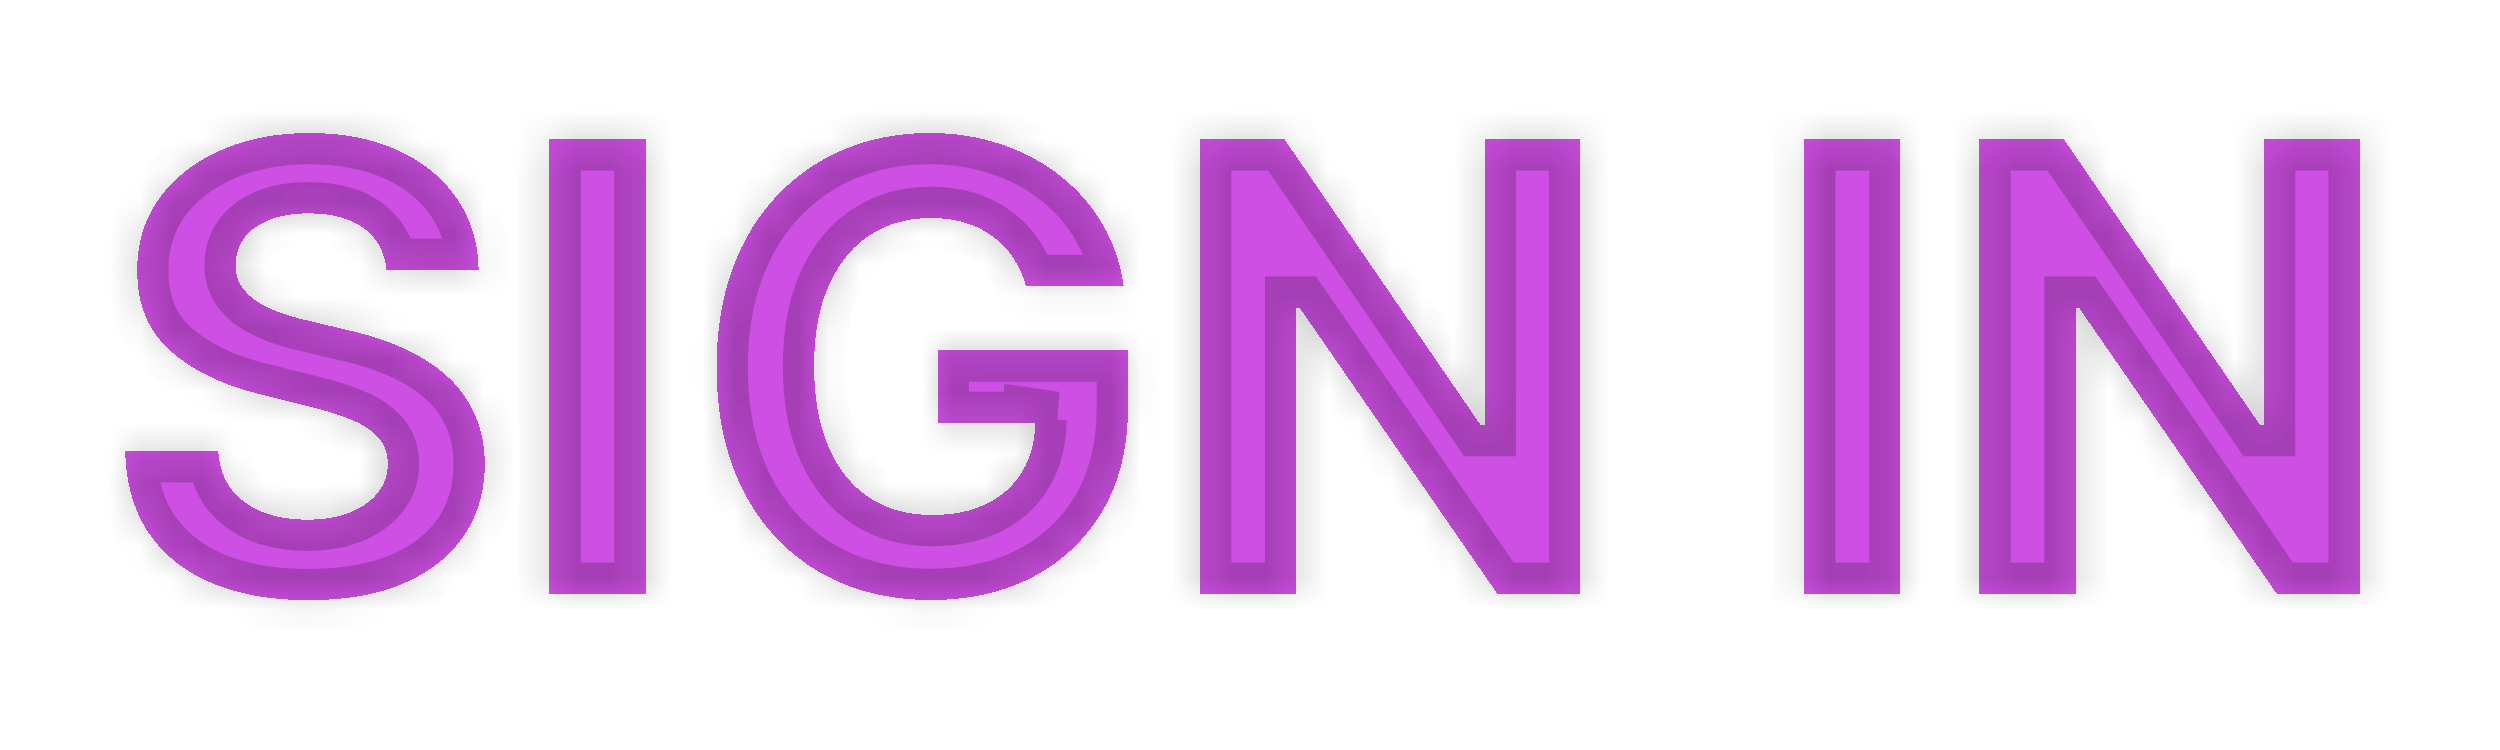 <svg width="80" height="24" viewBox="0 0 80 24" fill="none" xmlns="http://www.w3.org/2000/svg">
<g filter="url(#filter0_d_2_422)">
<mask id="path-1-inside-1_2_422" fill="white">
<path d="M12.368 4.638C12.311 4.065 12.067 3.62 11.636 3.303C11.205 2.985 10.621 2.827 9.882 2.827C9.38 2.827 8.956 2.898 8.611 3.04C8.265 3.177 8 3.369 7.815 3.615C7.635 3.861 7.545 4.141 7.545 4.453C7.536 4.714 7.59 4.941 7.709 5.135C7.832 5.329 8 5.497 8.213 5.639C8.426 5.777 8.672 5.897 8.952 6.001C9.231 6.101 9.529 6.186 9.846 6.257L11.153 6.57C11.788 6.712 12.37 6.901 12.9 7.138C13.431 7.375 13.89 7.666 14.278 8.011C14.666 8.357 14.967 8.764 15.18 9.233C15.398 9.702 15.509 10.239 15.514 10.845C15.509 11.735 15.282 12.507 14.832 13.161C14.387 13.809 13.743 14.313 12.9 14.673C12.062 15.028 11.051 15.206 9.868 15.206C8.693 15.206 7.671 15.026 6.8 14.666C5.933 14.306 5.256 13.774 4.768 13.068C4.285 12.358 4.032 11.48 4.008 10.433H6.984C7.017 10.921 7.157 11.328 7.403 11.655C7.654 11.977 7.988 12.221 8.405 12.386C8.826 12.547 9.302 12.628 9.832 12.628C10.353 12.628 10.805 12.552 11.189 12.401C11.577 12.249 11.878 12.038 12.091 11.768C12.304 11.499 12.41 11.188 12.41 10.838C12.41 10.511 12.313 10.237 12.119 10.014C11.93 9.792 11.65 9.602 11.281 9.446C10.916 9.29 10.469 9.148 9.939 9.02L8.355 8.622C7.129 8.324 6.16 7.857 5.45 7.223C4.74 6.589 4.387 5.734 4.392 4.659C4.387 3.778 4.622 3.009 5.095 2.351C5.573 1.693 6.229 1.179 7.062 0.81C7.896 0.44 8.843 0.256 9.903 0.256C10.983 0.256 11.925 0.44 12.73 0.81C13.54 1.179 14.169 1.693 14.619 2.351C15.069 3.009 15.301 3.771 15.315 4.638H12.368ZM20.658 0.455V15H17.583V0.455H20.658ZM32.833 5.156C32.733 4.811 32.594 4.505 32.414 4.24C32.234 3.97 32.014 3.743 31.753 3.558C31.498 3.369 31.204 3.224 30.873 3.125C30.546 3.026 30.184 2.976 29.786 2.976C29.043 2.976 28.389 3.161 27.826 3.53C27.267 3.899 26.831 4.437 26.519 5.142C26.206 5.843 26.05 6.7 26.05 7.713C26.05 8.726 26.204 9.588 26.512 10.298C26.82 11.008 27.255 11.551 27.819 11.925C28.382 12.294 29.047 12.479 29.814 12.479C30.511 12.479 31.105 12.356 31.597 12.109C32.094 11.858 32.473 11.506 32.733 11.051C32.999 10.597 33.131 10.059 33.131 9.439L33.756 9.531H30.006V7.216H36.093V9.048C36.093 10.327 35.823 11.425 35.283 12.344C34.743 13.258 34 13.963 33.053 14.46C32.106 14.953 31.022 15.199 29.8 15.199C28.437 15.199 27.239 14.898 26.206 14.297C25.174 13.691 24.369 12.831 23.792 11.719C23.219 10.601 22.932 9.276 22.932 7.741C22.932 6.562 23.103 5.511 23.444 4.588C23.789 3.66 24.272 2.874 24.893 2.23C25.513 1.586 26.235 1.096 27.059 0.76C27.883 0.424 28.775 0.256 29.736 0.256C30.56 0.256 31.327 0.376 32.038 0.618C32.748 0.855 33.377 1.191 33.927 1.626C34.481 2.062 34.933 2.58 35.283 3.182C35.634 3.778 35.858 4.437 35.958 5.156H32.833ZM50.569 0.455V15H47.913L41.585 5.845H41.478V15H38.403V0.455H41.102L47.38 9.602H47.508V0.455H50.569ZM60.814 0.455V15H57.739V0.455H60.814ZM75.51 0.455V15H72.854L66.526 5.845H66.42V15H63.344V0.455H66.043L72.322 9.602H72.449V0.455H75.51Z"/>
</mask>
<path d="M12.368 4.638C12.311 4.065 12.067 3.62 11.636 3.303C11.205 2.985 10.621 2.827 9.882 2.827C9.38 2.827 8.956 2.898 8.611 3.04C8.265 3.177 8 3.369 7.815 3.615C7.635 3.861 7.545 4.141 7.545 4.453C7.536 4.714 7.59 4.941 7.709 5.135C7.832 5.329 8 5.497 8.213 5.639C8.426 5.777 8.672 5.897 8.952 6.001C9.231 6.101 9.529 6.186 9.846 6.257L11.153 6.57C11.788 6.712 12.37 6.901 12.9 7.138C13.431 7.375 13.89 7.666 14.278 8.011C14.666 8.357 14.967 8.764 15.18 9.233C15.398 9.702 15.509 10.239 15.514 10.845C15.509 11.735 15.282 12.507 14.832 13.161C14.387 13.809 13.743 14.313 12.9 14.673C12.062 15.028 11.051 15.206 9.868 15.206C8.693 15.206 7.671 15.026 6.8 14.666C5.933 14.306 5.256 13.774 4.768 13.068C4.285 12.358 4.032 11.48 4.008 10.433H6.984C7.017 10.921 7.157 11.328 7.403 11.655C7.654 11.977 7.988 12.221 8.405 12.386C8.826 12.547 9.302 12.628 9.832 12.628C10.353 12.628 10.805 12.552 11.189 12.401C11.577 12.249 11.878 12.038 12.091 11.768C12.304 11.499 12.41 11.188 12.41 10.838C12.41 10.511 12.313 10.237 12.119 10.014C11.93 9.792 11.65 9.602 11.281 9.446C10.916 9.29 10.469 9.148 9.939 9.02L8.355 8.622C7.129 8.324 6.16 7.857 5.45 7.223C4.74 6.589 4.387 5.734 4.392 4.659C4.387 3.778 4.622 3.009 5.095 2.351C5.573 1.693 6.229 1.179 7.062 0.81C7.896 0.44 8.843 0.256 9.903 0.256C10.983 0.256 11.925 0.44 12.73 0.81C13.54 1.179 14.169 1.693 14.619 2.351C15.069 3.009 15.301 3.771 15.315 4.638H12.368ZM20.658 0.455V15H17.583V0.455H20.658ZM32.833 5.156C32.733 4.811 32.594 4.505 32.414 4.24C32.234 3.97 32.014 3.743 31.753 3.558C31.498 3.369 31.204 3.224 30.873 3.125C30.546 3.026 30.184 2.976 29.786 2.976C29.043 2.976 28.389 3.161 27.826 3.53C27.267 3.899 26.831 4.437 26.519 5.142C26.206 5.843 26.05 6.7 26.05 7.713C26.05 8.726 26.204 9.588 26.512 10.298C26.82 11.008 27.255 11.551 27.819 11.925C28.382 12.294 29.047 12.479 29.814 12.479C30.511 12.479 31.105 12.356 31.597 12.109C32.094 11.858 32.473 11.506 32.733 11.051C32.999 10.597 33.131 10.059 33.131 9.439L33.756 9.531H30.006V7.216H36.093V9.048C36.093 10.327 35.823 11.425 35.283 12.344C34.743 13.258 34 13.963 33.053 14.46C32.106 14.953 31.022 15.199 29.8 15.199C28.437 15.199 27.239 14.898 26.206 14.297C25.174 13.691 24.369 12.831 23.792 11.719C23.219 10.601 22.932 9.276 22.932 7.741C22.932 6.562 23.103 5.511 23.444 4.588C23.789 3.66 24.272 2.874 24.893 2.23C25.513 1.586 26.235 1.096 27.059 0.76C27.883 0.424 28.775 0.256 29.736 0.256C30.56 0.256 31.327 0.376 32.038 0.618C32.748 0.855 33.377 1.191 33.927 1.626C34.481 2.062 34.933 2.58 35.283 3.182C35.634 3.778 35.858 4.437 35.958 5.156H32.833ZM50.569 0.455V15H47.913L41.585 5.845H41.478V15H38.403V0.455H41.102L47.38 9.602H47.508V0.455H50.569ZM60.814 0.455V15H57.739V0.455H60.814ZM75.51 0.455V15H72.854L66.526 5.845H66.42V15H63.344V0.455H66.043L72.322 9.602H72.449V0.455H75.51Z" fill="#B905D7" fill-opacity="0.7" shape-rendering="crispEdges"/>
<path d="M12.368 4.638L11.373 4.736L11.462 5.638H12.368V4.638ZM8.611 3.04L8.98 3.969L8.991 3.965L8.611 3.04ZM7.815 3.615L7.015 3.015L7.008 3.025L7.815 3.615ZM7.545 4.453L8.545 4.489L8.545 4.471V4.453H7.545ZM7.709 5.135L6.855 5.656L6.859 5.663L6.864 5.67L7.709 5.135ZM8.213 5.639L7.658 6.471L7.665 6.476L7.671 6.48L8.213 5.639ZM8.952 6.001L8.602 6.938L8.609 6.941L8.616 6.944L8.952 6.001ZM9.846 6.257L10.079 5.285L10.072 5.283L10.065 5.281L9.846 6.257ZM11.153 6.57L10.921 7.542L10.928 7.544L10.935 7.545L11.153 6.57ZM12.9 7.138L12.493 8.051L12.9 7.138ZM14.278 8.011L14.943 7.264L14.278 8.011ZM15.18 9.233L14.27 9.647L14.273 9.654L15.18 9.233ZM15.514 10.845L16.514 10.851L16.514 10.837L15.514 10.845ZM14.832 13.161L14.008 12.594L14.008 12.595L14.832 13.161ZM12.9 14.673L13.29 15.594L13.293 15.593L12.9 14.673ZM6.8 14.666L6.416 15.59L6.418 15.591L6.8 14.666ZM4.768 13.068L3.941 13.63L3.946 13.637L4.768 13.068ZM4.008 10.433V9.433H2.985L3.009 10.456L4.008 10.433ZM6.984 10.433L7.982 10.365L7.919 9.433H6.984V10.433ZM7.403 11.655L6.605 12.257L6.61 12.263L6.614 12.27L7.403 11.655ZM8.405 12.386L8.035 13.316L8.048 13.32L8.405 12.386ZM11.189 12.401L10.825 11.469L10.821 11.47L11.189 12.401ZM12.091 11.768L12.876 12.388L12.091 11.768ZM12.119 10.014L11.357 10.662L11.366 10.672L12.119 10.014ZM11.281 9.446L10.887 10.365L10.891 10.367L11.281 9.446ZM9.939 9.02L9.695 9.99L9.704 9.992L9.939 9.02ZM8.355 8.622L8.598 7.652L8.591 7.65L8.355 8.622ZM5.45 7.223L4.784 7.969L4.784 7.969L5.45 7.223ZM4.392 4.659L5.392 4.663L5.392 4.654L4.392 4.659ZM5.095 2.351L4.286 1.763L4.283 1.767L5.095 2.351ZM12.73 0.81L12.313 1.719L12.315 1.719L12.73 0.81ZM14.619 2.351L13.793 2.915L13.793 2.915L14.619 2.351ZM15.315 4.638V5.638H16.332L16.315 4.621L15.315 4.638ZM13.363 4.539C13.28 3.708 12.907 2.996 12.229 2.497L11.043 4.108C11.227 4.243 11.341 4.421 11.373 4.736L13.363 4.539ZM12.229 2.497C11.572 2.013 10.755 1.827 9.882 1.827V3.827C10.487 3.827 10.839 3.957 11.043 4.108L12.229 2.497ZM9.882 1.827C9.292 1.827 8.73 1.909 8.23 2.115L8.991 3.965C9.182 3.886 9.468 3.827 9.882 3.827V1.827ZM8.241 2.11C7.76 2.302 7.331 2.593 7.015 3.015L8.615 4.215C8.668 4.144 8.77 4.053 8.98 3.969L8.241 2.11ZM7.008 3.025C6.699 3.447 6.545 3.934 6.545 4.453H8.545C8.545 4.347 8.571 4.276 8.623 4.205L7.008 3.025ZM6.546 4.417C6.53 4.844 6.62 5.271 6.855 5.656L8.562 4.614C8.56 4.611 8.541 4.583 8.545 4.489L6.546 4.417ZM6.864 5.67C7.07 5.995 7.342 6.261 7.658 6.471L8.768 4.807C8.657 4.734 8.593 4.663 8.553 4.599L6.864 5.67ZM7.671 6.48C7.954 6.662 8.267 6.813 8.602 6.938L9.301 5.064C9.077 4.981 8.898 4.891 8.755 4.799L7.671 6.48ZM8.616 6.944C8.937 7.058 9.275 7.154 9.628 7.233L10.065 5.281C9.784 5.218 9.525 5.144 9.287 5.059L8.616 6.944ZM9.614 7.23L10.921 7.542L11.386 5.597L10.079 5.285L9.614 7.23ZM10.935 7.545C11.512 7.675 12.03 7.844 12.493 8.051L13.308 6.225C12.71 5.958 12.064 5.749 11.372 5.594L10.935 7.545ZM12.493 8.051C12.94 8.251 13.31 8.488 13.613 8.758L14.943 7.264C14.47 6.843 13.921 6.498 13.308 6.225L12.493 8.051ZM13.613 8.758C13.898 9.012 14.115 9.306 14.27 9.647L16.091 8.819C15.819 8.222 15.434 7.702 14.943 7.264L13.613 8.758ZM14.273 9.654C14.421 9.973 14.51 10.365 14.514 10.853L16.514 10.837C16.508 10.113 16.375 9.43 16.087 8.812L14.273 9.654ZM14.514 10.84C14.51 11.555 14.331 12.125 14.008 12.594L15.656 13.727C16.233 12.889 16.508 11.916 16.514 10.851L14.514 10.84ZM14.008 12.595C13.687 13.062 13.205 13.456 12.508 13.754L13.293 15.593C14.281 15.171 15.088 14.556 15.657 13.726L14.008 12.595ZM12.51 13.752C11.827 14.042 10.956 14.206 9.868 14.206V16.206C11.147 16.206 12.298 16.015 13.29 15.594L12.51 13.752ZM9.868 14.206C8.793 14.206 7.906 14.041 7.181 13.742L6.418 15.591C7.436 16.011 8.594 16.206 9.868 16.206V14.206ZM7.183 13.743C6.477 13.449 5.959 13.032 5.591 12.499L3.946 13.637C4.553 14.515 5.389 15.163 6.416 15.59L7.183 13.743ZM5.595 12.506C5.242 11.987 5.028 11.307 5.008 10.411L3.009 10.456C3.036 11.653 3.328 12.729 3.941 13.63L5.595 12.506ZM4.008 11.433H6.984V9.433H4.008V11.433ZM5.987 10.501C6.03 11.144 6.221 11.747 6.605 12.257L8.202 11.053C8.094 10.909 8.004 10.698 7.982 10.365L5.987 10.501ZM6.614 12.27C6.985 12.745 7.47 13.091 8.035 13.316L8.774 11.457C8.506 11.351 8.323 11.208 8.192 11.04L6.614 12.27ZM8.048 13.32C8.601 13.532 9.201 13.628 9.832 13.628V11.628C9.403 11.628 9.051 11.563 8.762 11.452L8.048 13.32ZM9.832 13.628C10.447 13.628 11.029 13.539 11.556 13.331L10.821 11.47C10.581 11.565 10.259 11.628 9.832 11.628V13.628ZM11.552 13.332C12.071 13.13 12.531 12.825 12.876 12.388L11.306 11.149C11.224 11.252 11.083 11.368 10.825 11.469L11.552 13.332ZM12.876 12.388C13.231 11.938 13.41 11.409 13.41 10.838H11.41C11.41 10.968 11.377 11.059 11.306 11.149L12.876 12.388ZM13.41 10.838C13.41 10.297 13.243 9.781 12.873 9.357L11.366 10.672C11.384 10.692 11.41 10.726 11.41 10.838H13.41ZM12.881 9.366C12.56 8.989 12.133 8.721 11.671 8.525L10.891 10.367C11.168 10.484 11.3 10.594 11.358 10.662L12.881 9.366ZM11.675 8.527C11.244 8.342 10.739 8.184 10.173 8.048L9.704 9.992C10.199 10.111 10.589 10.238 10.887 10.365L11.675 8.527ZM10.182 8.05L8.598 7.652L8.111 9.592L9.695 9.99L10.182 8.05ZM8.591 7.65C7.475 7.379 6.671 6.972 6.116 6.477L4.784 7.969C5.65 8.743 6.783 9.269 8.119 9.594L8.591 7.65ZM6.116 6.477C5.648 6.059 5.388 5.493 5.392 4.663L3.392 4.655C3.386 5.975 3.831 7.118 4.784 7.969L6.116 6.477ZM5.392 4.654C5.388 3.965 5.568 3.406 5.907 2.935L4.283 1.767C3.675 2.612 3.386 3.592 3.392 4.664L5.392 4.654ZM5.904 2.939C6.267 2.44 6.775 2.031 7.468 1.724L6.657 -0.105C5.683 0.327 4.88 0.946 4.286 1.763L5.904 2.939ZM7.468 1.724C8.154 1.42 8.96 1.256 9.903 1.256V-0.744C8.726 -0.744 7.637 -0.539 6.657 -0.105L7.468 1.724ZM9.903 1.256C10.87 1.256 11.664 1.421 12.313 1.719L13.147 -0.099C12.186 -0.54 11.096 -0.744 9.903 -0.744V1.256ZM12.315 1.719C12.979 2.022 13.458 2.424 13.793 2.915L15.445 1.787C14.88 0.961 14.101 0.336 13.145 -0.1L12.315 1.719ZM13.793 2.915C14.123 3.398 14.304 3.966 14.315 4.654L16.315 4.621C16.298 3.577 16.015 2.62 15.445 1.787L13.793 2.915ZM15.315 3.638H12.368V5.638H15.315V3.638ZM20.658 0.455H21.658V-0.545H20.658V0.455ZM20.658 15V16H21.658V15H20.658ZM17.583 15H16.583V16H17.583V15ZM17.583 0.455V-0.545H16.583V0.455H17.583ZM19.658 0.455V15H21.658V0.455H19.658ZM20.658 14H17.583V16H20.658V14ZM18.583 15V0.455H16.583V15H18.583ZM17.583 1.455H20.658V-0.545H17.583V1.455ZM32.833 5.156L31.872 5.433L32.08 6.156H32.833V5.156ZM32.414 4.24L31.582 4.795L31.586 4.802L32.414 4.24ZM31.753 3.558L31.158 4.362L31.166 4.368L31.175 4.374L31.753 3.558ZM30.873 3.125L30.581 4.082L30.585 4.083L30.873 3.125ZM27.826 3.53L27.278 2.693L27.274 2.696L27.826 3.53ZM26.519 5.142L27.432 5.549L27.433 5.547L26.519 5.142ZM27.819 11.925L27.266 12.758L27.27 12.761L27.819 11.925ZM31.597 12.109L32.044 13.004L32.048 13.002L31.597 12.109ZM32.733 11.051L31.87 10.547L31.866 10.554L32.733 11.051ZM33.131 9.439L33.277 8.45L32.131 8.28V9.439H33.131ZM33.756 9.531V10.531L33.902 8.542L33.756 9.531ZM30.006 9.531H29.006V10.531H30.006V9.531ZM30.006 7.216V6.216H29.006V7.216H30.006ZM36.093 7.216H37.093V6.216H36.093V7.216ZM35.283 12.344L36.144 12.852L36.145 12.85L35.283 12.344ZM33.053 14.46L33.514 15.348L33.518 15.346L33.053 14.46ZM26.206 14.297L25.7 15.159L25.703 15.161L26.206 14.297ZM23.792 11.719L22.902 12.175L22.904 12.18L23.792 11.719ZM23.444 4.588L22.507 4.239L22.506 4.242L23.444 4.588ZM24.893 2.23L25.613 2.924V2.924L24.893 2.23ZM27.059 0.76L26.681 -0.166L27.059 0.76ZM32.038 0.618L31.716 1.565L31.721 1.567L32.038 0.618ZM33.927 1.626L33.305 2.41L33.309 2.413L33.927 1.626ZM35.283 3.182L34.419 3.685L34.421 3.688L35.283 3.182ZM35.958 5.156V6.156H37.106L36.949 5.019L35.958 5.156ZM33.794 4.88C33.669 4.445 33.487 4.041 33.241 3.679L31.586 4.802C31.7 4.969 31.798 5.176 31.872 5.433L33.794 4.88ZM33.246 3.685C32.999 3.315 32.694 2.999 32.332 2.743L31.175 4.374C31.334 4.487 31.469 4.625 31.582 4.795L33.246 3.685ZM32.349 2.755C31.992 2.491 31.593 2.297 31.16 2.167L30.585 4.083C30.816 4.152 31.003 4.247 31.158 4.362L32.349 2.755ZM31.164 2.168C30.729 2.036 30.267 1.976 29.786 1.976V3.976C30.101 3.976 30.363 4.015 30.581 4.082L31.164 2.168ZM29.786 1.976C28.869 1.976 28.021 2.206 27.278 2.693L28.374 4.366C28.758 4.115 29.216 3.976 29.786 3.976V1.976ZM27.274 2.696C26.533 3.186 25.983 3.884 25.605 4.737L27.433 5.547C27.68 4.989 28.001 4.613 28.377 4.364L27.274 2.696ZM25.606 4.735C25.221 5.598 25.05 6.602 25.05 7.713H27.05C27.05 6.797 27.192 6.088 27.432 5.549L25.606 4.735ZM25.05 7.713C25.05 8.823 25.218 9.828 25.594 10.696L27.43 9.901C27.19 9.348 27.05 8.63 27.05 7.713H25.05ZM25.594 10.696C25.968 11.557 26.519 12.262 27.266 12.758L28.372 11.092C27.992 10.839 27.672 10.46 27.43 9.901L25.594 10.696ZM27.27 12.761C28.019 13.251 28.88 13.479 29.814 13.479V11.479C29.214 11.479 28.746 11.337 28.367 11.088L27.27 12.761ZM29.814 13.479C30.626 13.479 31.381 13.335 32.044 13.004L31.15 11.215C30.828 11.376 30.395 11.479 29.814 11.479V13.479ZM32.048 13.002C32.708 12.669 33.237 12.184 33.601 11.548L31.866 10.554C31.709 10.828 31.48 11.048 31.146 11.217L32.048 13.002ZM33.597 11.555C33.966 10.922 34.131 10.204 34.131 9.439H32.131C32.131 9.914 32.031 10.271 31.87 10.547L33.597 11.555ZM32.985 10.428L33.61 10.521L33.902 8.542L33.277 8.45L32.985 10.428ZM33.756 8.531H30.006V10.531H33.756V8.531ZM31.006 9.531V7.216H29.006V9.531H31.006ZM30.006 8.216H36.093V6.216H30.006V8.216ZM35.093 7.216V9.048H37.093V7.216H35.093ZM35.093 9.048C35.093 10.184 34.854 11.1 34.421 11.837L36.145 12.85C36.792 11.75 37.093 10.469 37.093 9.048H35.093ZM34.422 11.835C33.978 12.588 33.372 13.163 32.588 13.575L33.518 15.346C34.628 14.763 35.509 13.927 36.144 12.852L34.422 11.835ZM32.592 13.573C31.807 13.981 30.885 14.199 29.8 14.199V16.199C31.159 16.199 32.406 15.924 33.514 15.347L32.592 13.573ZM29.8 14.199C28.588 14.199 27.569 13.933 26.71 13.433L25.703 15.161C26.909 15.863 28.285 16.199 29.8 16.199V14.199ZM26.713 13.434C25.851 12.928 25.174 12.212 24.679 11.258L22.904 12.18C23.564 13.451 24.498 14.453 25.7 15.159L26.713 13.434ZM24.682 11.262C24.195 10.314 23.932 9.152 23.932 7.741H21.932C21.932 9.4 22.242 10.889 22.902 12.175L24.682 11.262ZM23.932 7.741C23.932 6.658 24.089 5.727 24.382 4.934L22.506 4.242C22.117 5.295 21.932 6.467 21.932 7.741H23.932ZM24.381 4.937C24.684 4.124 25.098 3.459 25.613 2.924L24.172 1.536C23.447 2.289 22.895 3.196 22.507 4.239L24.381 4.937ZM25.613 2.924C26.137 2.38 26.742 1.969 27.437 1.686L26.681 -0.166C25.727 0.223 24.889 0.793 24.172 1.536L25.613 2.924ZM27.437 1.686C28.131 1.402 28.894 1.256 29.736 1.256V-0.744C28.656 -0.744 27.634 -0.555 26.681 -0.166L27.437 1.686ZM29.736 1.256C30.461 1.256 31.119 1.362 31.716 1.565L32.359 -0.329C31.536 -0.609 30.659 -0.744 29.736 -0.744V1.256ZM31.721 1.567C32.328 1.769 32.853 2.052 33.305 2.41L34.548 0.843C33.901 0.33 33.167 -0.06 32.354 -0.331L31.721 1.567ZM33.309 2.413C33.765 2.771 34.133 3.194 34.419 3.685L36.147 2.678C35.733 1.967 35.197 1.353 34.545 0.84L33.309 2.413ZM34.421 3.688C34.701 4.166 34.885 4.697 34.967 5.293L36.949 5.019C36.832 4.176 36.566 3.391 36.145 2.675L34.421 3.688ZM35.958 4.156H32.833V6.156H35.958V4.156ZM50.569 0.455H51.569V-0.545H50.569V0.455ZM50.569 15V16H51.569V15H50.569ZM47.913 15L47.09 15.569L47.388 16H47.913V15ZM41.585 5.845L42.407 5.277L42.109 4.845H41.585V5.845ZM41.478 5.845V4.845H40.478V5.845H41.478ZM41.478 15V16H42.478V15H41.478ZM38.403 15H37.403V16H38.403V15ZM38.403 0.455V-0.545H37.403V0.455H38.403ZM41.102 0.455L41.926 -0.111L41.628 -0.545H41.102V0.455ZM47.38 9.602L46.556 10.168L46.854 10.602H47.38V9.602ZM47.508 9.602V10.602H48.508V9.602H47.508ZM47.508 0.455V-0.545H46.508V0.455H47.508ZM49.569 0.455V15H51.569V0.455H49.569ZM50.569 14H47.913V16H50.569V14ZM48.735 14.431L42.407 5.277L40.762 6.414L47.09 15.569L48.735 14.431ZM41.585 4.845H41.478V6.845H41.585V4.845ZM40.478 5.845V15H42.478V5.845H40.478ZM41.478 14H38.403V16H41.478V14ZM39.403 15V0.455H37.403V15H39.403ZM38.403 1.455H41.102V-0.545H38.403V1.455ZM40.277 1.02L46.556 10.168L48.205 9.036L41.926 -0.111L40.277 1.02ZM47.38 10.602H47.508V8.602H47.38V10.602ZM48.508 9.602V0.455H46.508V9.602H48.508ZM47.508 1.455H50.569V-0.545H47.508V1.455ZM60.814 0.455H61.814V-0.545H60.814V0.455ZM60.814 15V16H61.814V15H60.814ZM57.739 15H56.739V16H57.739V15ZM57.739 0.455V-0.545H56.739V0.455H57.739ZM59.814 0.455V15H61.814V0.455H59.814ZM60.814 14H57.739V16H60.814V14ZM58.739 15V0.455H56.739V15H58.739ZM57.739 1.455H60.814V-0.545H57.739V1.455ZM75.51 0.455H76.51V-0.545H75.51V0.455ZM75.51 15V16H76.51V15H75.51ZM72.854 15L72.032 15.569L72.33 16H72.854V15ZM66.526 5.845L67.349 5.277L67.05 4.845H66.526V5.845ZM66.42 5.845V4.845H65.42V5.845H66.42ZM66.42 15V16H67.42V15H66.42ZM63.344 15H62.344V16H63.344V15ZM63.344 0.455V-0.545H62.344V0.455H63.344ZM66.043 0.455L66.868 -0.111L66.57 -0.545H66.043V0.455ZM72.322 9.602L71.497 10.168L71.795 10.602H72.322V9.602ZM72.449 9.602V10.602H73.449V9.602H72.449ZM72.449 0.455V-0.545H71.449V0.455H72.449ZM74.51 0.455V15H76.51V0.455H74.51ZM75.51 14H72.854V16H75.51V14ZM73.677 14.431L67.349 5.277L65.704 6.414L72.032 15.569L73.677 14.431ZM66.526 4.845H66.42V6.845H66.526V4.845ZM65.42 5.845V15H67.42V5.845H65.42ZM66.42 14H63.344V16H66.42V14ZM64.344 15V0.455H62.344V15H64.344ZM63.344 1.455H66.043V-0.545H63.344V1.455ZM65.219 1.02L71.497 10.168L73.146 9.036L66.868 -0.111L65.219 1.02ZM72.322 10.602H72.449V8.602H72.322V10.602ZM73.449 9.602V0.455H71.449V9.602H73.449ZM72.449 1.455H75.51V-0.545H72.449V1.455Z" fill="black" fill-opacity="0.2" mask="url(#path-1-inside-1_2_422)"/>
</g>
<defs>
<filter id="filter0_d_2_422" x="0.008" y="0.256" width="79.502" height="22.95" filterUnits="userSpaceOnUse" color-interpolation-filters="sRGB">
<feFlood flood-opacity="0" result="BackgroundImageFix"/>
<feColorMatrix in="SourceAlpha" type="matrix" values="0 0 0 0 0 0 0 0 0 0 0 0 0 0 0 0 0 0 127 0" result="hardAlpha"/>
<feOffset dy="4"/>
<feGaussianBlur stdDeviation="2"/>
<feComposite in2="hardAlpha" operator="out"/>
<feColorMatrix type="matrix" values="0 0 0 0 0 0 0 0 0 0 0 0 0 0 0 0 0 0 0.25 0"/>
<feBlend mode="normal" in2="BackgroundImageFix" result="effect1_dropShadow_2_422"/>
<feBlend mode="normal" in="SourceGraphic" in2="effect1_dropShadow_2_422" result="shape"/>
</filter>
</defs>
</svg>
